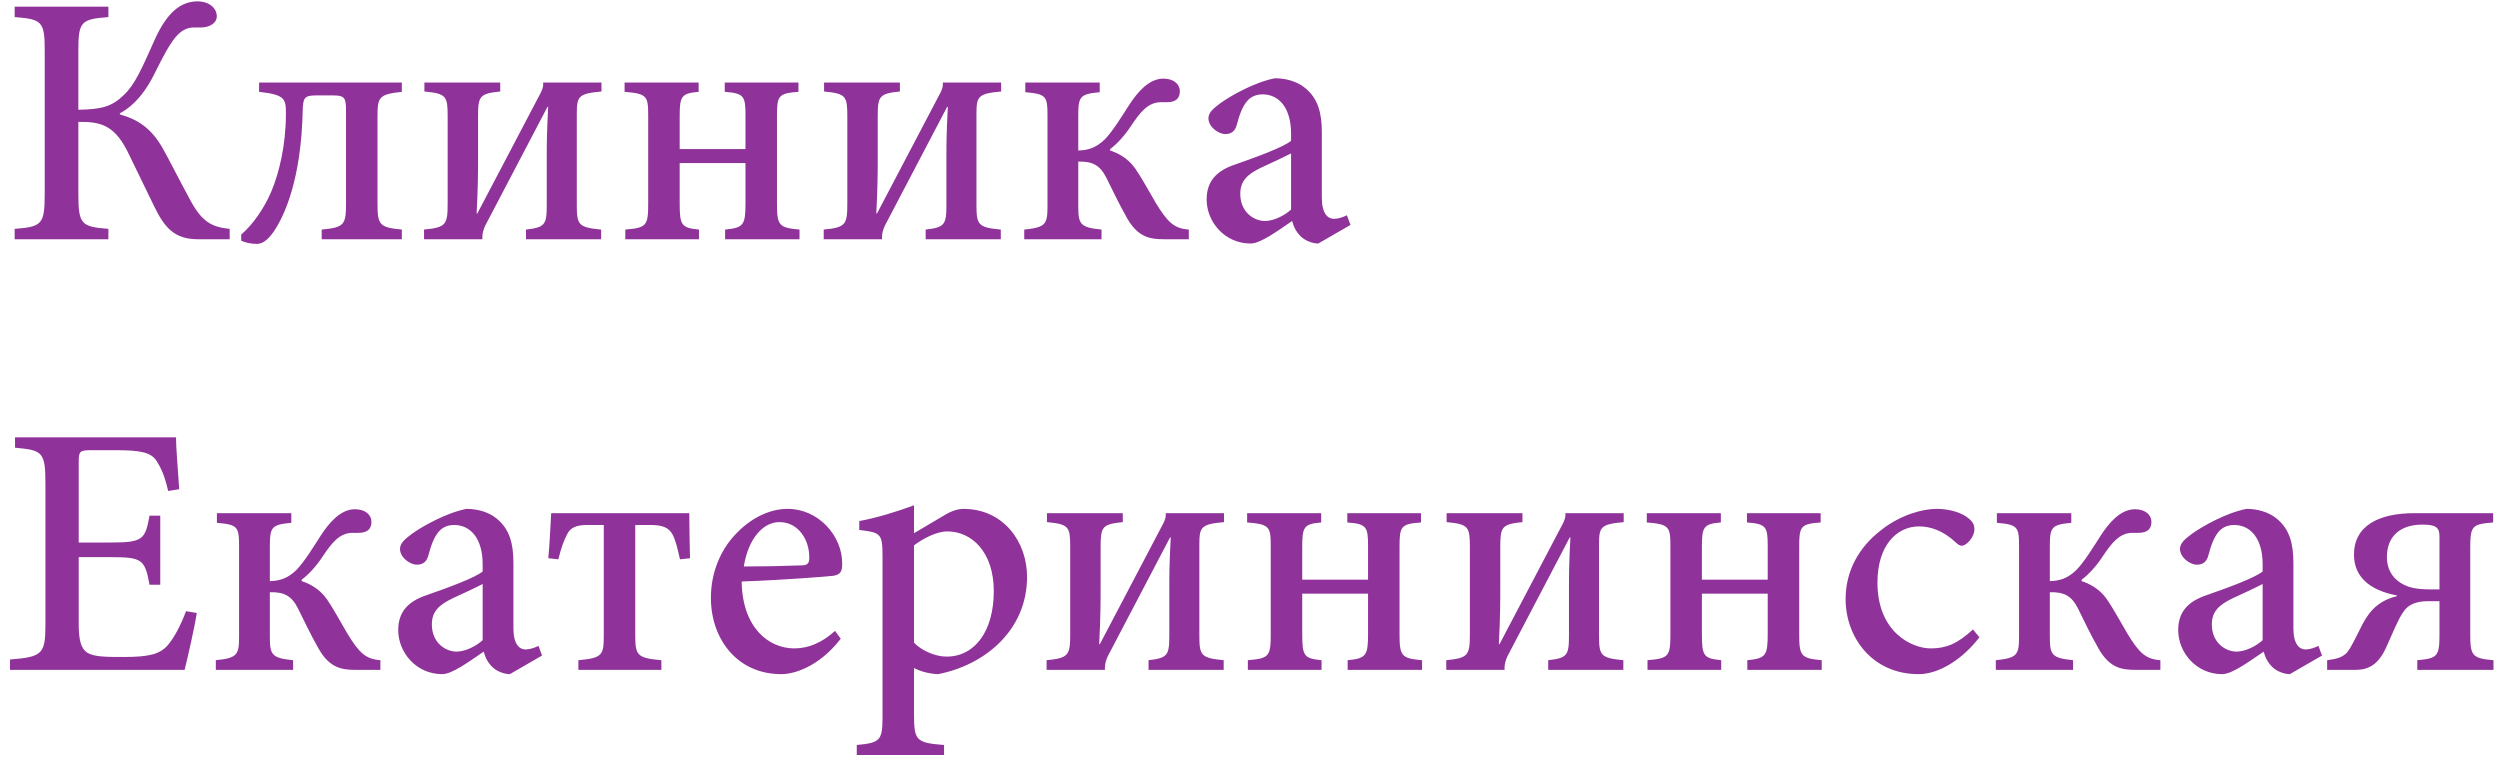 <svg width="209" height="64" viewBox="0 0 209 64" fill="none" xmlns="http://www.w3.org/2000/svg">
<path d="M19.201 20V19.133C17.765 18.983 16.927 18.624 15.911 16.74C14.954 14.976 14.146 13.361 13.608 12.404C12.621 10.669 11.484 9.981 10.019 9.562V9.473C10.527 9.203 11.784 8.456 12.92 6.153C14.326 3.312 14.983 2.295 16.24 2.295H16.898C17.526 2.265 18.124 1.936 18.124 1.368C18.124 0.71 17.526 0.112 16.479 0.112C15.133 0.142 13.997 0.979 12.95 3.282C11.843 5.764 11.275 7.08 10.348 7.947C9.361 8.904 8.524 9.144 6.55 9.174V4.209C6.55 1.786 6.789 1.607 9.062 1.428V0.56H1.226V1.428C3.499 1.607 3.738 1.786 3.738 4.209V16.202C3.738 18.774 3.499 18.953 1.226 19.133V20H9.062V19.133C6.789 18.953 6.55 18.774 6.55 16.172V10.19C8.494 10.161 9.66 10.489 10.826 13.002C11.634 14.647 12.471 16.381 12.89 17.248C13.757 19.043 14.595 20 16.539 20H19.201ZM33.593 6.901H21.66V7.678C23.813 7.917 23.903 8.246 23.903 9.503C23.903 12.134 23.334 14.467 22.677 16.022C22.108 17.368 21.151 18.774 20.164 19.611V20.12C20.463 20.269 20.942 20.389 21.48 20.389C21.899 20.389 22.348 20.12 22.856 19.402C23.783 18.056 25.189 15.005 25.308 9.174C25.338 8.187 25.458 7.977 26.415 7.977H27.88C28.837 7.977 28.927 8.217 28.927 9.263V16.979C28.927 18.774 28.808 19.013 26.893 19.192V20H33.593V19.192C31.679 19.013 31.559 18.774 31.559 16.95V9.772C31.559 8.127 31.649 7.888 33.593 7.678V6.901ZM50.284 6.901H45.409V7.11C45.409 7.26 45.349 7.469 45.199 7.768L39.906 17.847H39.846C39.966 15.574 39.966 14.138 39.966 13.121V9.742C39.966 8.037 40.085 7.828 41.82 7.648V6.901H35.48V7.648C37.334 7.828 37.424 8.037 37.424 9.772V16.979C37.424 18.774 37.304 19.013 35.45 19.192V20H40.325V19.791C40.325 19.521 40.414 19.192 40.564 18.863L45.768 8.934H45.828C45.708 11.148 45.708 12.194 45.708 13.002V17.189C45.708 18.804 45.528 19.013 43.973 19.192V20H50.254V19.192C48.37 19.013 48.22 18.804 48.22 17.159V9.503C48.22 8.037 48.37 7.828 50.284 7.648V6.901ZM66.839 20V19.192C65.105 19.043 64.955 18.834 64.955 17.009V9.682C64.955 8.007 65.075 7.798 66.75 7.678V6.901H60.589V7.678C62.204 7.798 62.323 8.037 62.323 9.652V12.463H56.821V9.712C56.821 8.037 56.97 7.798 58.406 7.678V6.901H52.215V7.678C54.099 7.828 54.189 8.037 54.189 9.682V16.979C54.189 18.863 54.069 19.043 52.275 19.192V20H58.435V19.192C56.97 19.043 56.821 18.863 56.821 16.979V13.63H62.323V16.979C62.323 18.804 62.174 19.043 60.619 19.192V20H66.839ZM83.696 6.901H78.821V7.11C78.821 7.26 78.761 7.469 78.611 7.768L73.318 17.847H73.258C73.378 15.574 73.378 14.138 73.378 13.121V9.742C73.378 8.037 73.497 7.828 75.232 7.648V6.901H68.892V7.648C70.746 7.828 70.836 8.037 70.836 9.772V16.979C70.836 18.774 70.716 19.013 68.862 19.192V20H73.737V19.791C73.737 19.521 73.826 19.192 73.976 18.863L79.18 8.934H79.24C79.12 11.148 79.12 12.194 79.12 13.002V17.189C79.12 18.804 78.94 19.013 77.385 19.192V20H83.666V19.192C81.782 19.013 81.632 18.804 81.632 17.159V9.503C81.632 8.037 81.782 7.828 83.696 7.648V6.901ZM99.384 20V19.192C98.158 19.103 97.62 18.594 96.633 16.979C95.765 15.484 95.377 14.766 94.898 14.078C94.27 13.181 93.373 12.762 92.805 12.583V12.463C93.373 12.045 94.031 11.327 94.539 10.549C95.317 9.383 95.975 8.546 97.051 8.546H97.56C98.337 8.546 98.636 8.187 98.636 7.618C98.636 7.05 98.128 6.572 97.261 6.572C96.005 6.572 95.048 7.798 94.449 8.695C93.851 9.622 93.014 10.998 92.356 11.656C91.608 12.374 90.98 12.553 90.143 12.583V9.652C90.143 8.067 90.292 7.858 91.937 7.708V6.901H85.716V7.708C87.451 7.858 87.571 8.037 87.571 9.652V17.219C87.571 18.744 87.421 19.013 85.627 19.192V20H92.087V19.192C90.292 19.013 90.143 18.744 90.143 17.219V13.51C91.339 13.48 91.967 13.809 92.505 14.886C92.924 15.723 93.522 17.009 94.24 18.265C95.137 19.821 96.124 20 97.291 20H99.384ZM112.898 18.804L112.599 17.996C112.3 18.146 111.881 18.295 111.522 18.295C111.014 18.295 110.505 17.877 110.505 16.531V11.088C110.505 9.473 110.206 8.246 109.1 7.349C108.442 6.811 107.515 6.542 106.588 6.542C104.883 6.871 102.879 8.007 102.012 8.635C101.414 9.084 101.025 9.413 101.025 9.891C101.025 10.609 101.862 11.207 102.43 11.207C102.909 11.207 103.238 10.998 103.388 10.46C103.627 9.532 103.896 8.874 104.255 8.456C104.554 8.097 105.002 7.888 105.541 7.888C106.976 7.888 107.933 9.084 107.933 11.177V11.775C107.275 12.314 105.062 13.121 103.268 13.749C101.653 14.288 100.875 15.185 100.875 16.68C100.875 18.535 102.371 20.359 104.554 20.359C105.391 20.359 106.827 19.282 108.023 18.475C108.143 18.953 108.352 19.372 108.741 19.761C109.07 20.09 109.698 20.359 110.206 20.359L112.898 18.804ZM107.933 17.518C107.395 18.026 106.468 18.475 105.75 18.475C104.853 18.475 103.687 17.757 103.687 16.202C103.687 15.095 104.315 14.557 105.421 14.018C106.079 13.72 107.305 13.151 107.933 12.822V17.518ZM15.552 51.095C15.103 52.291 14.565 53.308 14.027 53.936C13.368 54.684 12.501 54.923 10.348 54.923C8.912 54.923 7.866 54.923 7.297 54.565C6.759 54.206 6.58 53.518 6.58 52.112V46.579H9.271C11.873 46.579 12.112 46.759 12.501 48.882H13.398V43.11H12.501C12.142 45.114 11.933 45.353 9.271 45.353H6.58V38.624C6.58 37.727 6.669 37.637 7.626 37.637H9.75C11.813 37.637 12.621 37.846 13.069 38.504C13.458 39.102 13.787 39.82 14.056 41.046L14.983 40.897C14.864 39.312 14.714 37.278 14.714 36.56H1.256V37.428C3.529 37.637 3.798 37.757 3.798 40.418V52.232C3.798 54.684 3.529 54.923 0.837 55.133V56H15.432C15.671 55.073 16.299 52.291 16.449 51.245L15.552 51.095ZM31.801 56V55.193C30.575 55.103 30.036 54.594 29.049 52.979C28.182 51.484 27.793 50.766 27.315 50.078C26.687 49.181 25.789 48.762 25.221 48.583V48.463C25.789 48.045 26.447 47.327 26.956 46.549C27.733 45.383 28.391 44.545 29.468 44.545H29.976C30.754 44.545 31.053 44.187 31.053 43.618C31.053 43.05 30.545 42.572 29.677 42.572C28.421 42.572 27.464 43.798 26.866 44.695C26.268 45.622 25.43 46.998 24.773 47.656C24.025 48.374 23.397 48.553 22.559 48.583V45.652C22.559 44.067 22.709 43.858 24.354 43.708V42.901H18.133V43.708C19.868 43.858 19.987 44.037 19.987 45.652V53.219C19.987 54.744 19.838 55.013 18.043 55.193V56H24.503V55.193C22.709 55.013 22.559 54.744 22.559 53.219V49.51C23.756 49.48 24.384 49.809 24.922 50.886C25.341 51.723 25.939 53.009 26.657 54.265C27.554 55.821 28.541 56 29.707 56H31.801ZM45.315 54.804L45.016 53.996C44.717 54.146 44.298 54.295 43.939 54.295C43.431 54.295 42.922 53.877 42.922 52.531V47.088C42.922 45.473 42.623 44.246 41.516 43.349C40.858 42.811 39.931 42.542 39.004 42.542C37.3 42.871 35.296 44.007 34.428 44.635C33.83 45.084 33.441 45.413 33.441 45.891C33.441 46.609 34.279 47.207 34.847 47.207C35.326 47.207 35.655 46.998 35.804 46.46C36.043 45.532 36.312 44.874 36.671 44.456C36.971 44.097 37.419 43.888 37.957 43.888C39.393 43.888 40.35 45.084 40.35 47.177V47.776C39.692 48.314 37.479 49.121 35.684 49.749C34.069 50.288 33.292 51.185 33.292 52.68C33.292 54.535 34.787 56.359 36.971 56.359C37.808 56.359 39.243 55.282 40.44 54.475C40.559 54.953 40.769 55.372 41.157 55.761C41.486 56.09 42.115 56.359 42.623 56.359L45.315 54.804ZM40.35 53.518C39.812 54.026 38.885 54.475 38.167 54.475C37.27 54.475 36.103 53.757 36.103 52.202C36.103 51.095 36.731 50.557 37.838 50.019C38.496 49.719 39.722 49.151 40.35 48.822V53.518ZM57.683 46.669C57.654 45.353 57.624 43.888 57.624 42.901H46.079C46.02 43.888 45.96 45.353 45.84 46.669L46.678 46.759C46.917 45.772 47.126 45.233 47.395 44.695C47.694 44.067 48.233 43.888 49.13 43.888H50.476V53.129C50.476 54.774 50.356 55.013 48.352 55.193V56H55.291V55.193C53.257 55.013 53.108 54.774 53.108 53.129V43.888H54.364C55.38 43.888 55.889 44.097 56.218 44.665C56.487 45.174 56.637 45.831 56.846 46.759L57.683 46.669ZM69.809 52.74C68.732 53.727 67.596 54.206 66.399 54.206C64.306 54.206 62.063 52.531 62.003 48.613C65.472 48.493 69.21 48.194 69.689 48.134C70.287 48.015 70.407 47.746 70.407 47.148C70.437 44.785 68.403 42.542 65.861 42.542H65.831C64.306 42.542 62.691 43.349 61.435 44.725C60.208 46.041 59.431 47.895 59.431 49.989C59.431 53.368 61.584 56.359 65.323 56.359C66.309 56.359 68.403 55.821 70.287 53.398L69.809 52.74ZM65.173 43.648C66.728 43.648 67.685 45.114 67.655 46.669C67.655 47.117 67.476 47.267 66.968 47.267C65.323 47.327 63.767 47.357 62.182 47.357C62.571 44.934 63.857 43.648 65.143 43.648H65.173ZM76.411 44.575V42.243C74.886 42.811 73.181 43.319 71.835 43.559V44.306C73.63 44.516 73.779 44.605 73.779 46.489V60.008C73.779 61.922 73.54 62.101 71.626 62.281V63.118H78.923V62.281C76.62 62.101 76.411 61.922 76.411 59.768V55.85C76.8 56.06 77.577 56.329 78.415 56.359C82.303 55.611 85.862 52.71 85.862 48.224C85.862 45.293 83.888 42.542 80.538 42.542C80.149 42.542 79.581 42.691 79.043 43.02L76.411 44.575ZM76.411 45.592C77.159 45.024 78.295 44.426 79.192 44.426C81.226 44.426 83.08 46.131 83.08 49.42C83.08 52.77 81.495 54.893 79.132 54.893C78.175 54.893 77.039 54.385 76.411 53.727V45.592ZM102.329 42.901H97.454V43.11C97.454 43.26 97.395 43.469 97.245 43.768L91.951 53.847H91.892C92.011 51.574 92.011 50.138 92.011 49.121V45.742C92.011 44.037 92.131 43.828 93.865 43.648V42.901H87.525V43.648C89.379 43.828 89.469 44.037 89.469 45.772V52.979C89.469 54.774 89.35 55.013 87.495 55.193V56H92.37V55.791C92.37 55.522 92.46 55.193 92.609 54.864L97.813 44.934H97.873C97.754 47.148 97.754 48.194 97.754 49.002V53.189C97.754 54.804 97.574 55.013 96.019 55.193V56H102.299V55.193C100.415 55.013 100.266 54.804 100.266 53.159V45.503C100.266 44.037 100.415 43.828 102.329 43.648V42.901ZM118.885 56V55.193C117.15 55.043 117.001 54.834 117.001 53.009V45.682C117.001 44.007 117.121 43.798 118.795 43.678V42.901H112.634V43.678C114.249 43.798 114.369 44.037 114.369 45.652V48.463H108.866V45.712C108.866 44.037 109.016 43.798 110.451 43.678V42.901H104.26V43.678C106.145 43.828 106.234 44.037 106.234 45.682V52.979C106.234 54.864 106.115 55.043 104.32 55.193V56H110.481V55.193C109.016 55.043 108.866 54.864 108.866 52.979V49.63H114.369V52.979C114.369 54.804 114.22 55.043 112.664 55.193V56H118.885ZM135.741 42.901H130.866V43.11C130.866 43.26 130.807 43.469 130.657 43.768L125.363 53.847H125.304C125.423 51.574 125.423 50.138 125.423 49.121V45.742C125.423 44.037 125.543 43.828 127.278 43.648V42.901H120.937V43.648C122.791 43.828 122.881 44.037 122.881 45.772V52.979C122.881 54.774 122.762 55.013 120.907 55.193V56H125.782V55.791C125.782 55.522 125.872 55.193 126.021 54.864L131.225 44.934H131.285C131.166 47.148 131.166 48.194 131.166 49.002V53.189C131.166 54.804 130.986 55.013 129.431 55.193V56H135.711V55.193C133.827 55.013 133.678 54.804 133.678 53.159V45.503C133.678 44.037 133.827 43.828 135.741 43.648V42.901ZM152.297 56V55.193C150.562 55.043 150.413 54.834 150.413 53.009V45.682C150.413 44.007 150.533 43.798 152.207 43.678V42.901H146.046V43.678C147.661 43.798 147.781 44.037 147.781 45.652V48.463H142.278V45.712C142.278 44.037 142.428 43.798 143.863 43.678V42.901H137.672V43.678C139.557 43.828 139.646 44.037 139.646 45.682V52.979C139.646 54.864 139.527 55.043 137.732 55.193V56H143.893V55.193C142.428 55.043 142.278 54.864 142.278 52.979V49.63H147.781V52.979C147.781 54.804 147.632 55.043 146.076 55.193V56H152.297ZM164.94 52.62C163.624 53.847 162.667 54.206 161.411 54.206C159.796 54.206 156.955 52.83 156.955 48.703C156.955 45.562 158.6 44.007 160.424 44.007C161.441 44.007 162.458 44.396 163.445 45.293C163.684 45.532 163.833 45.622 164.013 45.622C164.372 45.622 165.06 44.934 165.06 44.246C165.06 43.917 164.97 43.648 164.551 43.319C164.103 42.931 163.116 42.542 161.919 42.542H161.889C160.753 42.542 158.929 43.02 157.314 44.276C155.34 45.772 154.293 47.805 154.293 50.078C154.293 53.308 156.536 56.359 160.394 56.359C162.159 56.359 164.132 55.043 165.478 53.278L164.94 52.62ZM180.607 56V55.193C179.381 55.103 178.842 54.594 177.855 52.979C176.988 51.484 176.599 50.766 176.121 50.078C175.493 49.181 174.595 48.762 174.027 48.583V48.463C174.595 48.045 175.253 47.327 175.762 46.549C176.539 45.383 177.197 44.545 178.274 44.545H178.783C179.56 44.545 179.859 44.187 179.859 43.618C179.859 43.05 179.351 42.572 178.483 42.572C177.227 42.572 176.27 43.798 175.672 44.695C175.074 45.622 174.237 46.998 173.579 47.656C172.831 48.374 172.203 48.553 171.366 48.583V45.652C171.366 44.067 171.515 43.858 173.16 43.708V42.901H166.939V43.708C168.674 43.858 168.793 44.037 168.793 45.652V53.219C168.793 54.744 168.644 55.013 166.85 55.193V56H173.309V55.193C171.515 55.013 171.366 54.744 171.366 53.219V49.51C172.562 49.48 173.19 49.809 173.728 50.886C174.147 51.723 174.745 53.009 175.463 54.265C176.36 55.821 177.347 56 178.513 56H180.607ZM194.121 54.804L193.822 53.996C193.523 54.146 193.104 54.295 192.745 54.295C192.237 54.295 191.728 53.877 191.728 52.531V47.088C191.728 45.473 191.429 44.246 190.323 43.349C189.665 42.811 188.737 42.542 187.81 42.542C186.106 42.871 184.102 44.007 183.234 44.635C182.636 45.084 182.248 45.413 182.248 45.891C182.248 46.609 183.085 47.207 183.653 47.207C184.132 47.207 184.461 46.998 184.61 46.46C184.849 45.532 185.119 44.874 185.478 44.456C185.777 44.097 186.225 43.888 186.764 43.888C188.199 43.888 189.156 45.084 189.156 47.177V47.776C188.498 48.314 186.285 49.121 184.491 49.749C182.876 50.288 182.098 51.185 182.098 52.68C182.098 54.535 183.593 56.359 185.777 56.359C186.614 56.359 188.05 55.282 189.246 54.475C189.365 54.953 189.575 55.372 189.964 55.761C190.293 56.09 190.921 56.359 191.429 56.359L194.121 54.804ZM189.156 53.518C188.618 54.026 187.691 54.475 186.973 54.475C186.076 54.475 184.909 53.757 184.909 52.202C184.909 51.095 185.537 50.557 186.644 50.019C187.302 49.719 188.528 49.151 189.156 48.822V53.518ZM208.456 56V55.193C206.662 55.043 206.512 54.804 206.512 53.009V45.831C206.512 43.947 206.662 43.828 208.426 43.678V42.901H201.847C198.916 42.901 196.793 43.917 196.793 46.37C196.793 48.134 197.989 49.331 200.381 49.779V49.839C198.647 50.258 197.929 51.334 197.391 52.411C196.882 53.398 196.583 54.086 196.224 54.535C195.806 55.013 195.178 55.103 194.549 55.193V56H196.942C198.019 56 198.856 55.551 199.514 54.056C200.052 52.89 200.441 51.843 200.92 51.155C201.309 50.557 201.966 50.258 203.013 50.258H203.94V53.009C203.94 54.864 203.791 55.043 202.086 55.193V56H208.456ZM203.94 49.271H203.103C202.026 49.271 201.279 49.121 200.651 48.703C199.963 48.254 199.544 47.536 199.544 46.579C199.544 44.785 200.71 43.858 202.505 43.858C203.611 43.858 203.94 44.067 203.94 44.845V49.271Z" fill="#8F3299"/>
</svg>
